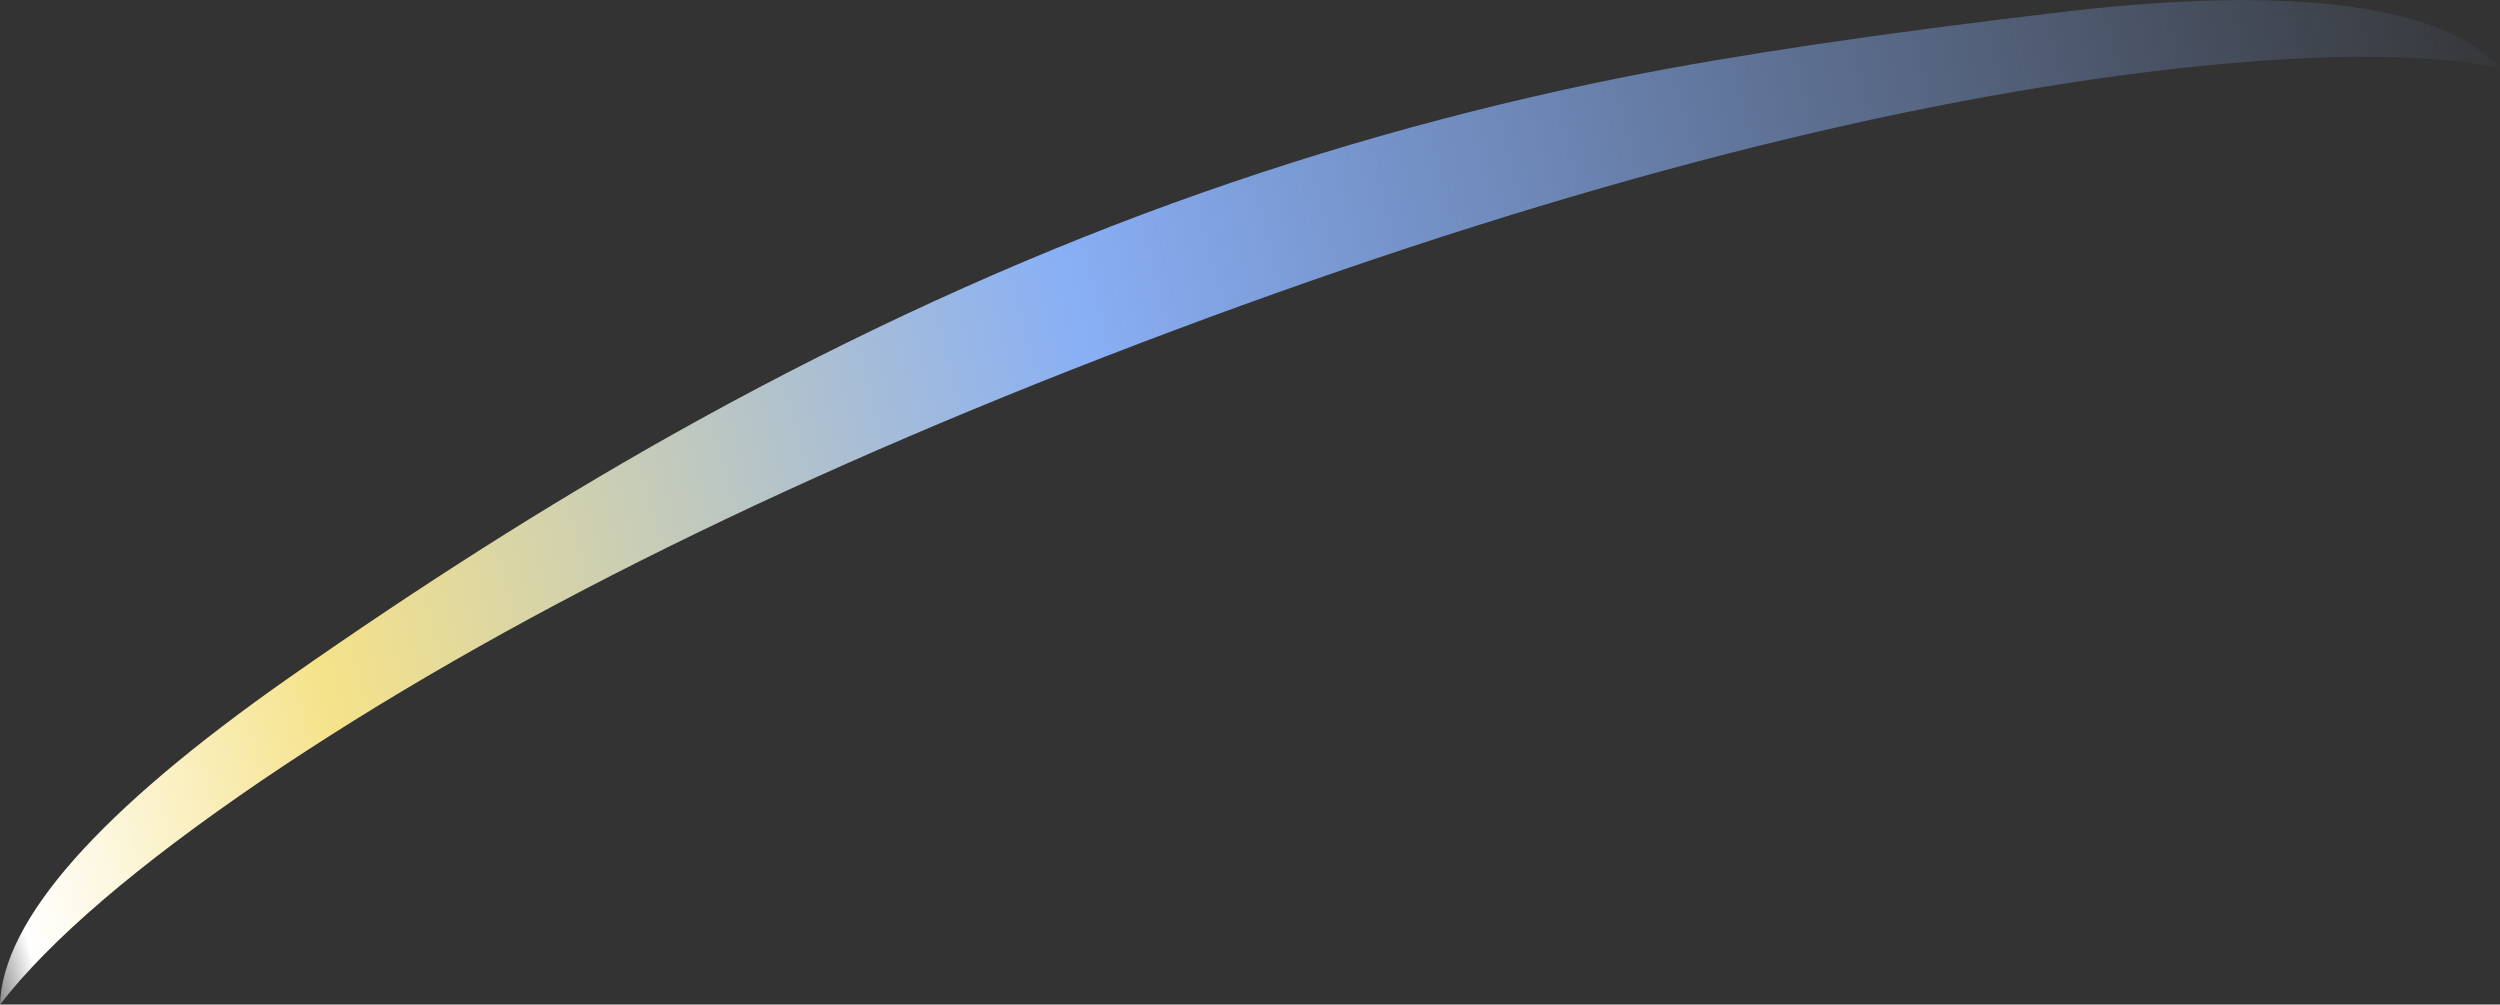 <?xml version="1.0" encoding="UTF-8" standalone="no"?>
<svg xmlns:xlink="http://www.w3.org/1999/xlink" height="185.3px" width="461.15px" xmlns="http://www.w3.org/2000/svg">
  <rect width="100%" height="100%" fill="#333333" stroke="none"/>
  <g transform="matrix(1.0, 0.0, 0.0, 1.0, 0.0, 185.3)">
    <path d="M53.25 -60.25 Q89.8 -85.85 123.35 -104.75 167.05 -129.35 210.85 -145.8 254.1 -162.0 299.65 -171.1 330.25 -177.2 381.35 -183.2 413.0 -186.85 433.35 -184.1 453.2 -181.4 461.15 -172.8 438.9 -177.15 397.55 -172.2 318.65 -162.6 216.4 -124.3 114.1 -85.95 48.3 -41.35 13.85 -17.9 0.0 0.0 0.75 -23.45 53.25 -60.25" fill="url(#gradient0)" fill-rule="evenodd" stroke="none"/>
  </g>
  <defs>
    <linearGradient gradientTransform="matrix(0.298, -0.077, 0.028, 0.109, 230.55, -92.65)" gradientUnits="userSpaceOnUse" id="gradient0" spreadMethod="pad" x1="-819.2" x2="819.2">
      <stop offset="0.0" stop-color="#ffffff" stop-opacity="0.0"/>
      <stop offset="0.027" stop-color="#ffffff"/>
      <stop offset="0.157" stop-color="#f5e289"/>
      <stop offset="0.455" stop-color="#89aff5"/>
      <stop offset="1.0" stop-color="#89aff5" stop-opacity="0.0"/>
    </linearGradient>
  </defs>
</svg>
